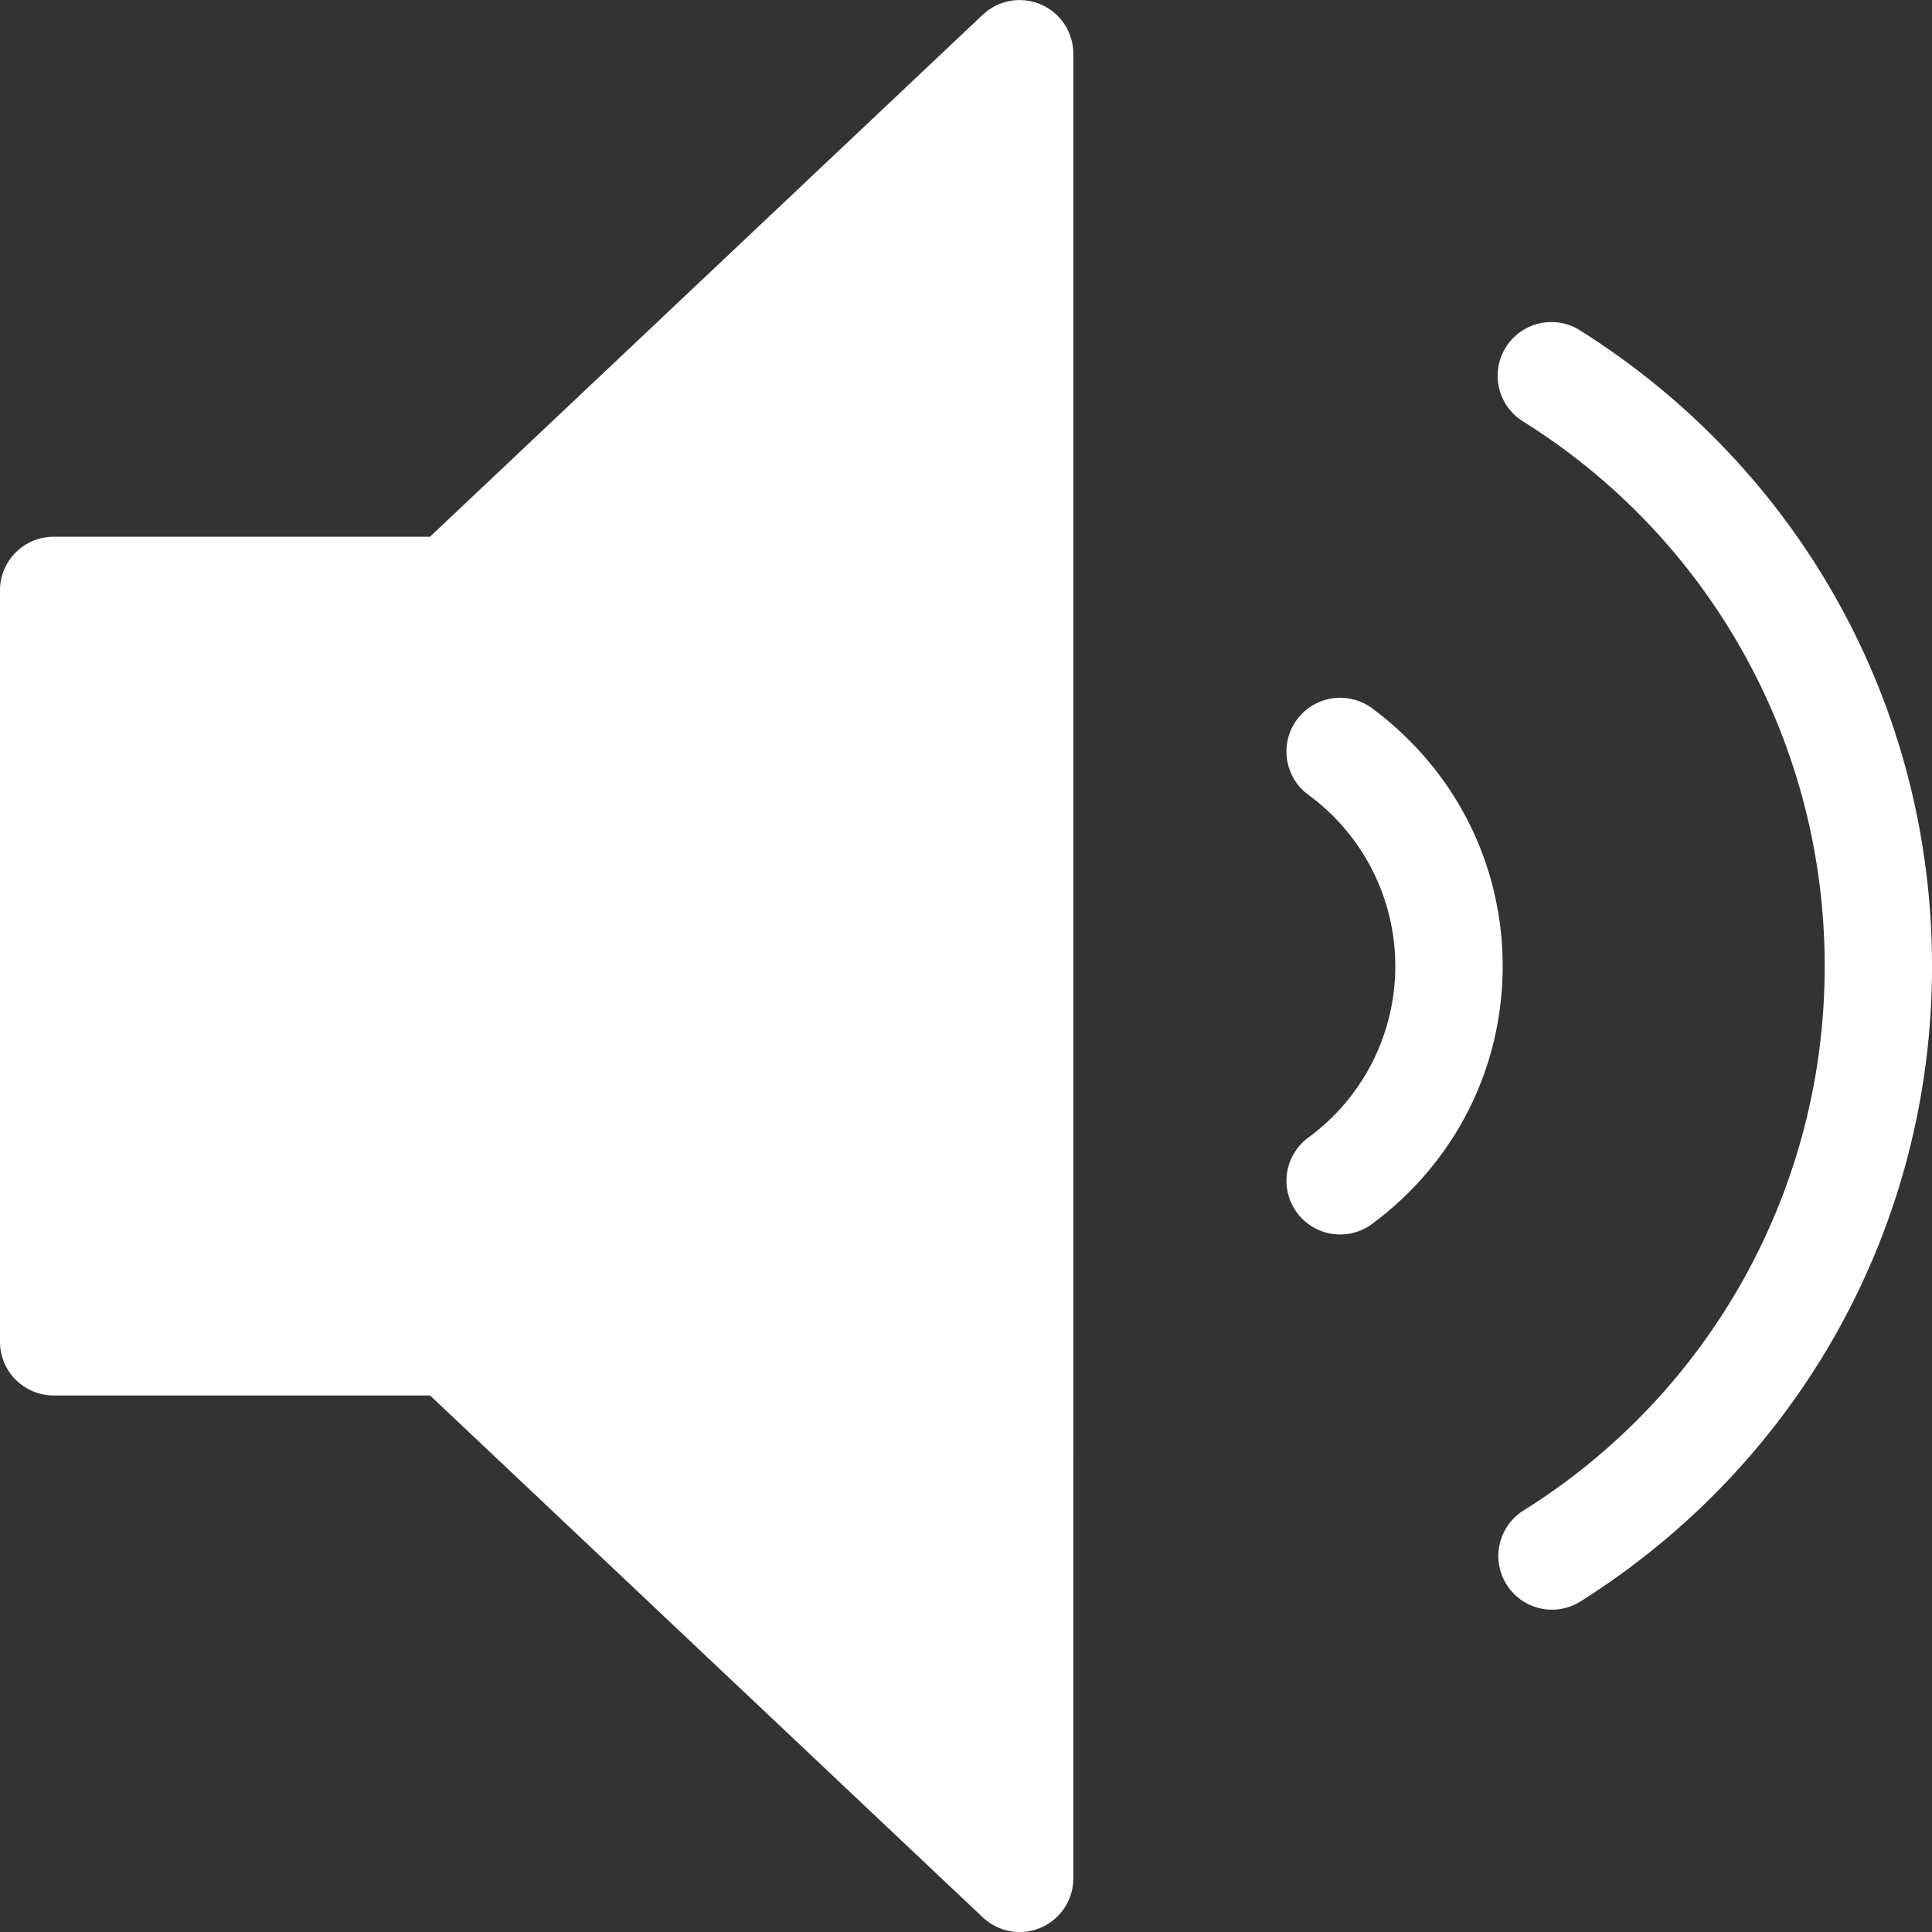 <svg width="60" height="60" viewBox="0 0 60 60" fill="none" xmlns="http://www.w3.org/2000/svg">
<rect x="0" y="0" width="60" height="60" fill="#333333" stroke="none"/>
<path d="M49.067 10.258C48.693 10.023 48.24 9.945 47.809 10.043C47.377 10.142 47.003 10.407 46.767 10.782C46.531 11.156 46.454 11.609 46.552 12.04C46.651 12.471 46.916 12.846 47.29 13.082C50.163 14.872 52.532 17.365 54.173 20.326C55.814 23.286 56.672 26.617 56.667 30.002C56.673 33.387 55.815 36.718 54.174 39.68C52.533 42.641 50.164 45.135 47.29 46.925C46.923 47.164 46.664 47.538 46.571 47.965C46.477 48.393 46.555 48.841 46.788 49.211C47.022 49.582 47.392 49.846 47.818 49.946C48.245 50.046 48.693 49.974 49.067 49.745C55.91 45.435 60.001 38.055 60.001 30.002C60.001 21.948 55.91 14.568 49.067 10.258Z" fill="white"/>
<path d="M42.617 22C42.441 21.869 42.241 21.774 42.029 21.721C41.816 21.667 41.595 21.656 41.378 21.688C40.94 21.752 40.546 21.987 40.282 22.342C40.017 22.697 39.905 23.142 39.969 23.58C40.033 24.018 40.268 24.413 40.623 24.677C41.463 25.289 42.146 26.09 42.617 27.016C43.088 27.942 43.333 28.966 43.333 30.005C43.333 31.044 43.088 32.068 42.617 32.994C42.146 33.92 41.463 34.722 40.623 35.334C40.269 35.598 40.034 35.992 39.97 36.43C39.906 36.868 40.019 37.313 40.283 37.667C40.547 38.022 40.942 38.257 41.38 38.32C41.817 38.384 42.262 38.272 42.617 38.007C45.19 36.094 46.667 33.174 46.667 30.004C46.667 26.834 45.19 23.914 42.617 22Z" fill="white"/>
<path d="M32.327 0.139C32.027 0.01 31.696 -0.028 31.375 0.028C31.054 0.085 30.757 0.235 30.52 0.459L13.353 16.67H1.666C1.224 16.67 0.8 16.845 0.488 17.158C0.175 17.47 -0 17.894 -0 18.336V41.67C-0 42.112 0.175 42.536 0.488 42.849C0.8 43.161 1.224 43.337 1.666 43.337H13.356L30.523 59.547C30.76 59.77 31.057 59.919 31.377 59.976C31.697 60.032 32.027 59.994 32.326 59.865C32.624 59.736 32.879 59.523 33.058 59.252C33.237 58.98 33.333 58.662 33.333 58.337V1.669C33.333 1.344 33.238 1.026 33.059 0.754C32.88 0.482 32.626 0.268 32.327 0.139Z" fill="white"/>
<path d="M30 54.47L15.166 40.46C14.857 40.167 14.446 40.003 14.02 40.003H3.333V20.003H14.02C14.446 20.003 14.857 19.84 15.166 19.546L30 5.536V54.47Z" fill="white"/>
<path opacity="0.1" d="M3.333 28.336V40.003H14.02C14.446 40.003 14.857 40.166 15.166 40.459L30 54.47V28.336H3.333Z" fill="white"/>
<path d="M49.067 10.259C48.692 10.023 48.24 9.946 47.808 10.044C47.377 10.143 47.002 10.408 46.767 10.782C46.531 11.157 46.454 11.609 46.552 12.041C46.65 12.472 46.916 12.847 47.29 13.082C50.163 14.872 52.532 17.366 54.173 20.326C55.814 23.287 56.672 26.618 56.667 30.003C56.673 33.388 55.815 36.719 54.174 39.681C52.533 42.642 50.164 45.136 47.29 46.926C46.923 47.165 46.664 47.538 46.57 47.966C46.476 48.394 46.555 48.842 46.788 49.212C47.022 49.583 47.392 49.847 47.818 49.947C48.244 50.047 48.693 49.974 49.067 49.746C55.91 45.436 60 38.056 60 30.003C60 21.949 55.91 14.569 49.067 10.259ZM42.617 21.999C42.441 21.868 42.241 21.773 42.029 21.72C41.816 21.666 41.595 21.655 41.379 21.686C40.941 21.75 40.546 21.986 40.282 22.341C40.017 22.696 39.905 23.141 39.969 23.579C40.033 24.017 40.268 24.412 40.623 24.676C41.463 25.288 42.146 26.089 42.617 27.015C43.088 27.941 43.333 28.965 43.333 30.004C43.333 31.043 43.088 32.067 42.617 32.993C42.146 33.919 41.463 34.721 40.623 35.333C40.269 35.597 40.034 35.991 39.97 36.429C39.906 36.867 40.019 37.312 40.283 37.666C40.548 38.021 40.942 38.256 41.38 38.319C41.817 38.383 42.262 38.27 42.617 38.006C45.19 36.093 46.667 33.173 46.667 30.003C46.667 26.833 45.19 23.913 42.617 21.999ZM32.327 0.136C32.027 0.006 31.696 -0.032 31.375 0.025C31.054 0.081 30.757 0.231 30.52 0.456L13.353 16.669H1.666C1.224 16.669 0.8 16.845 0.488 17.157C0.175 17.47 -0 17.894 -0 18.336V41.669C-0 42.111 0.175 42.535 0.488 42.848C0.8 43.16 1.224 43.336 1.666 43.336H13.356L30.523 59.546C30.76 59.77 31.057 59.919 31.377 59.975C31.697 60.032 32.027 59.993 32.326 59.864C32.624 59.736 32.879 59.523 33.058 59.251C33.237 58.98 33.333 58.662 33.333 58.336V1.669C33.333 1.343 33.238 1.025 33.059 0.753C32.88 0.481 32.626 0.268 32.327 0.139V0.136Z" fill="url(#paint0_linear)"/>
<defs>
<linearGradient id="paint0_linear" x1="1.045" y1="15.723" x2="56.927" y2="41.782" gradientUnits="userSpaceOnUse">
<stop stop-color="white" stop-opacity="0.2"/>
<stop offset="1" stop-color="white" stop-opacity="0"/>
</linearGradient>
</defs>
</svg>
